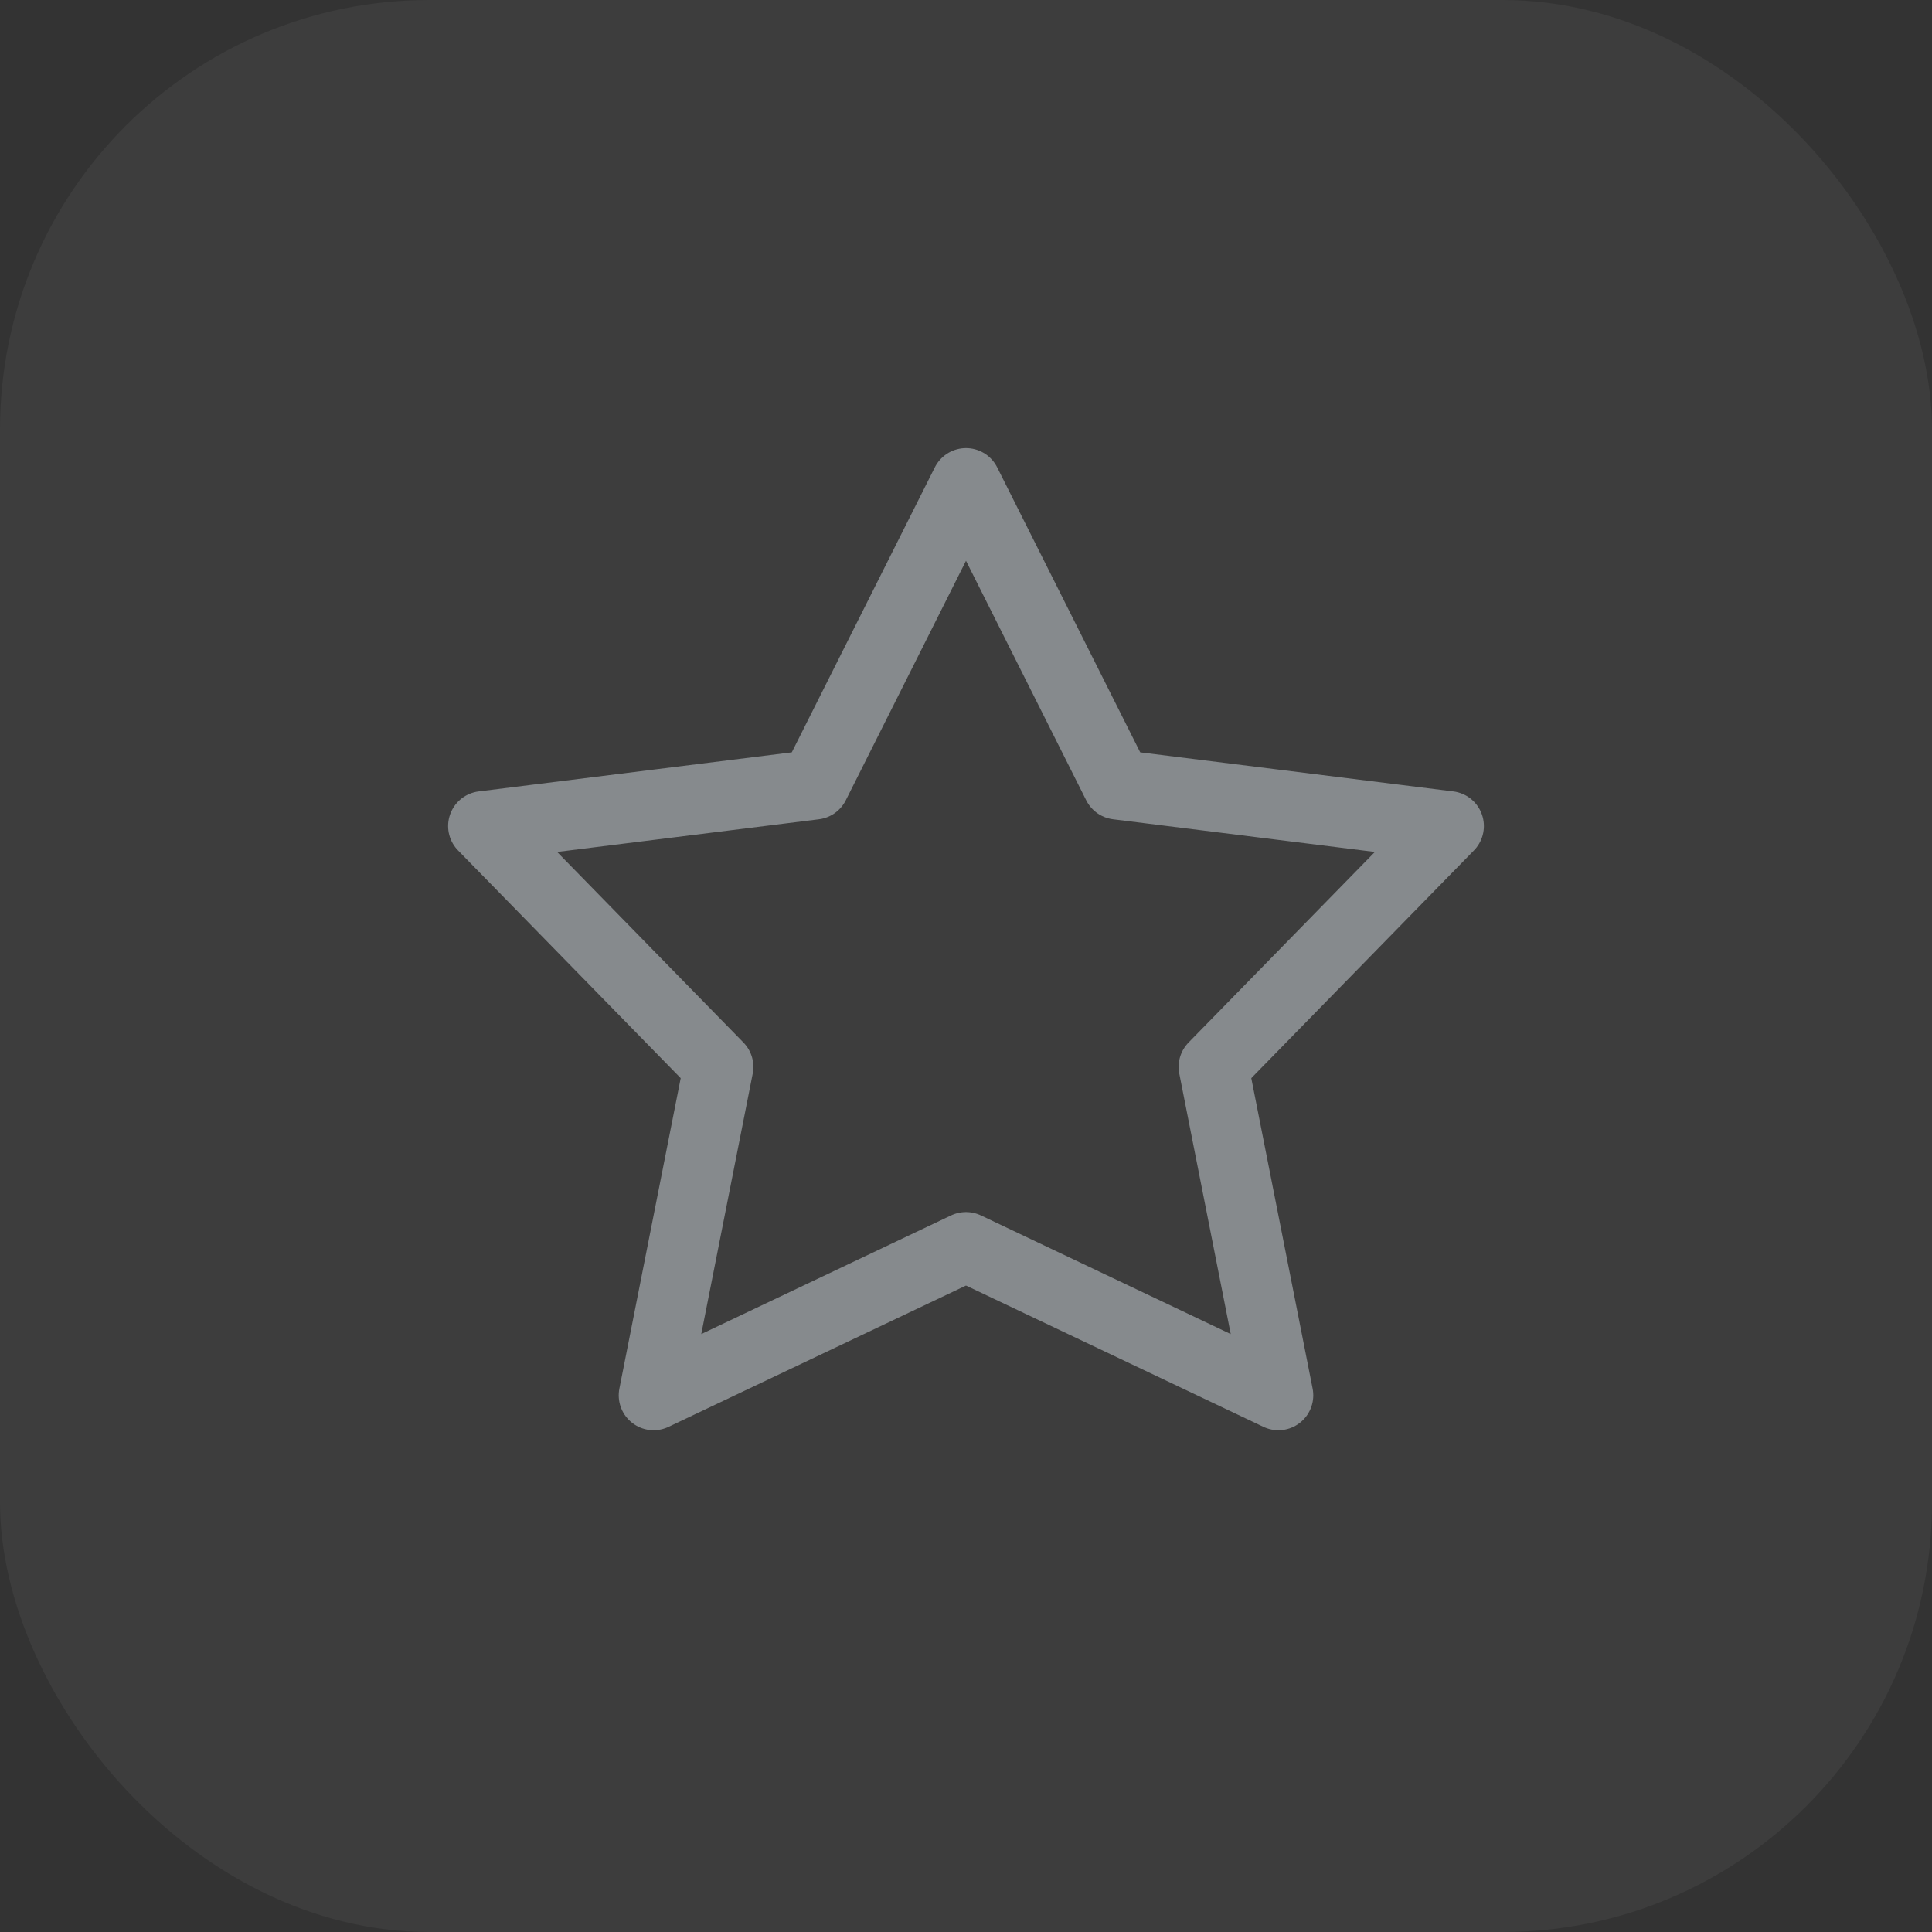 <svg width="36" height="36" viewBox="0 0 36 36" fill="none" xmlns="http://www.w3.org/2000/svg">
<rect x="0" y="0" width="36" height="36" fill="#333333" stroke="none"/>
<rect width="36" height="36" rx="8" fill="white" fill-opacity="0.05"/>
<path fill-rule="evenodd" clip-rule="evenodd" d="M18 23.235L12.179 26L13.388 19.88L9 15.392L15.179 14.621L18 9L20.821 14.621L27 15.392L22.612 19.88L23.821 26L18 23.235Z" stroke="#868A8D" stroke-width="1.3" stroke-linecap="round" stroke-linejoin="round"/>
</svg>
